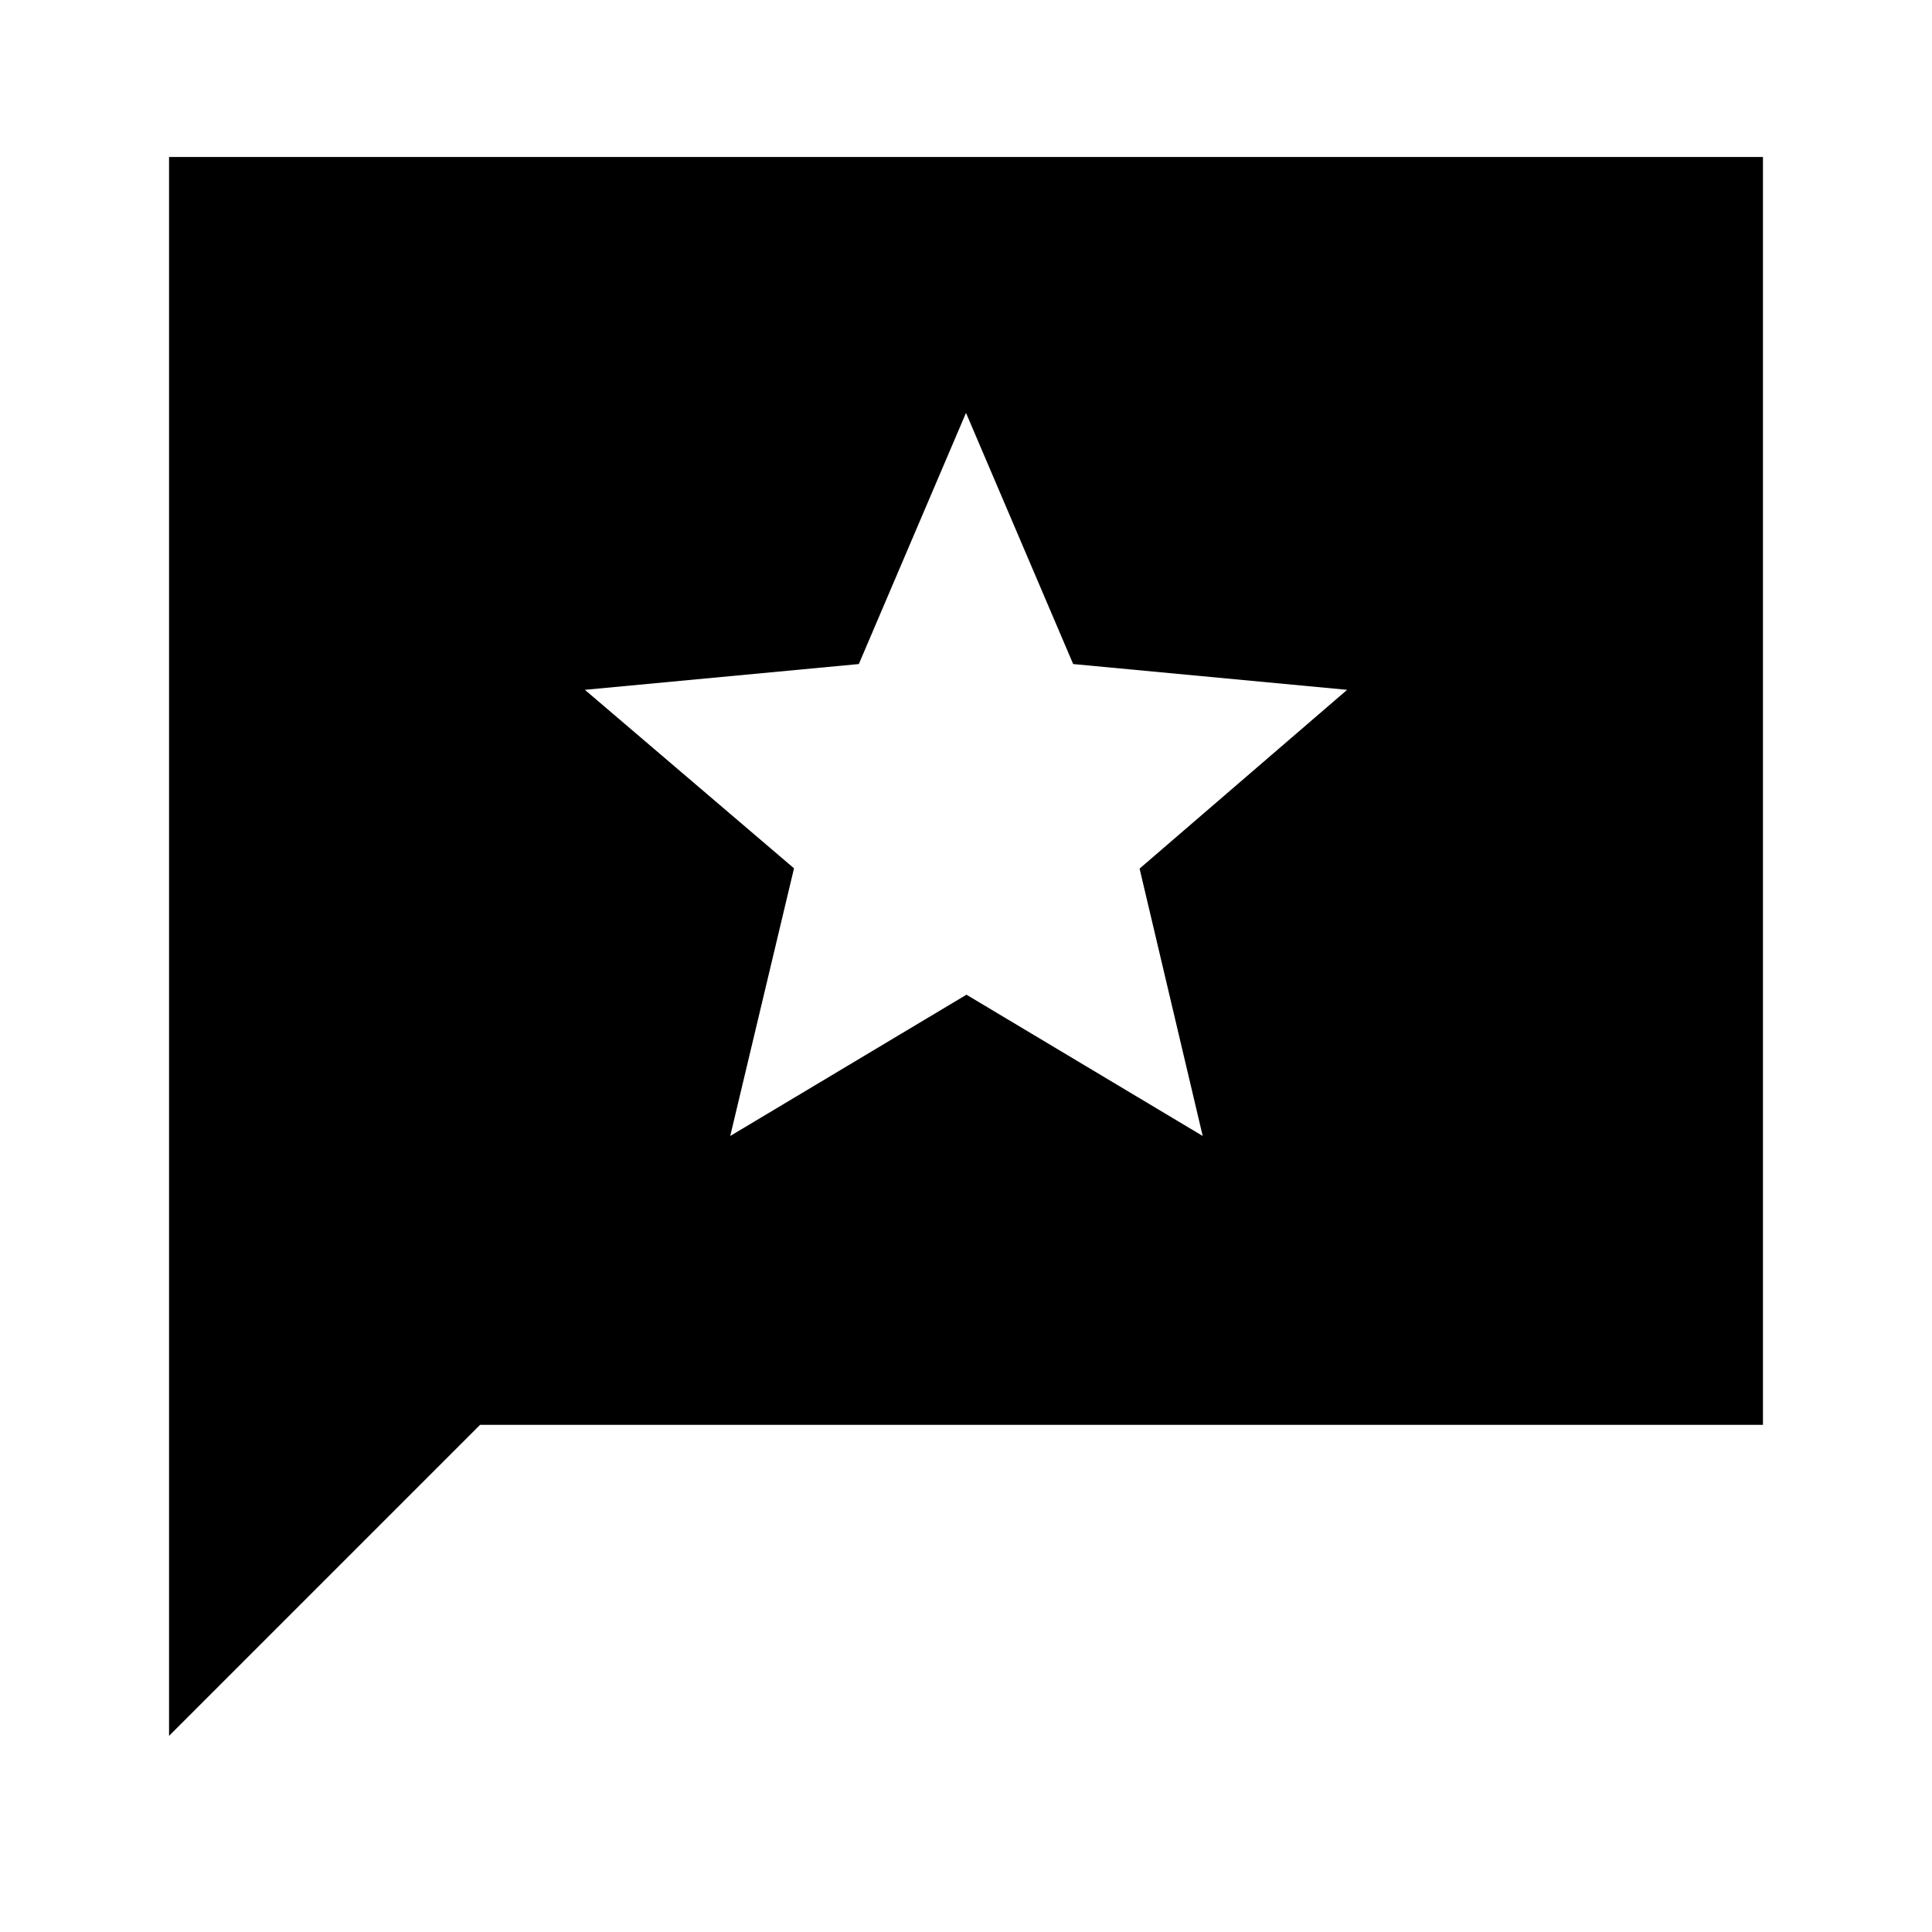 <svg xmlns="http://www.w3.org/2000/svg" height="48" viewBox="0 -960 960 960" width="48"><path d="M84-97.46V-882h792v630H238.54L84-97.46Zm278.85-298.08 117.38-70.2 117.39 70.2-31.37-132.86 103.13-88.83-136.13-12.81L480-754.84l-53.25 124.8-136.13 12.81 103.92 88.69-31.69 133Z"/></svg>